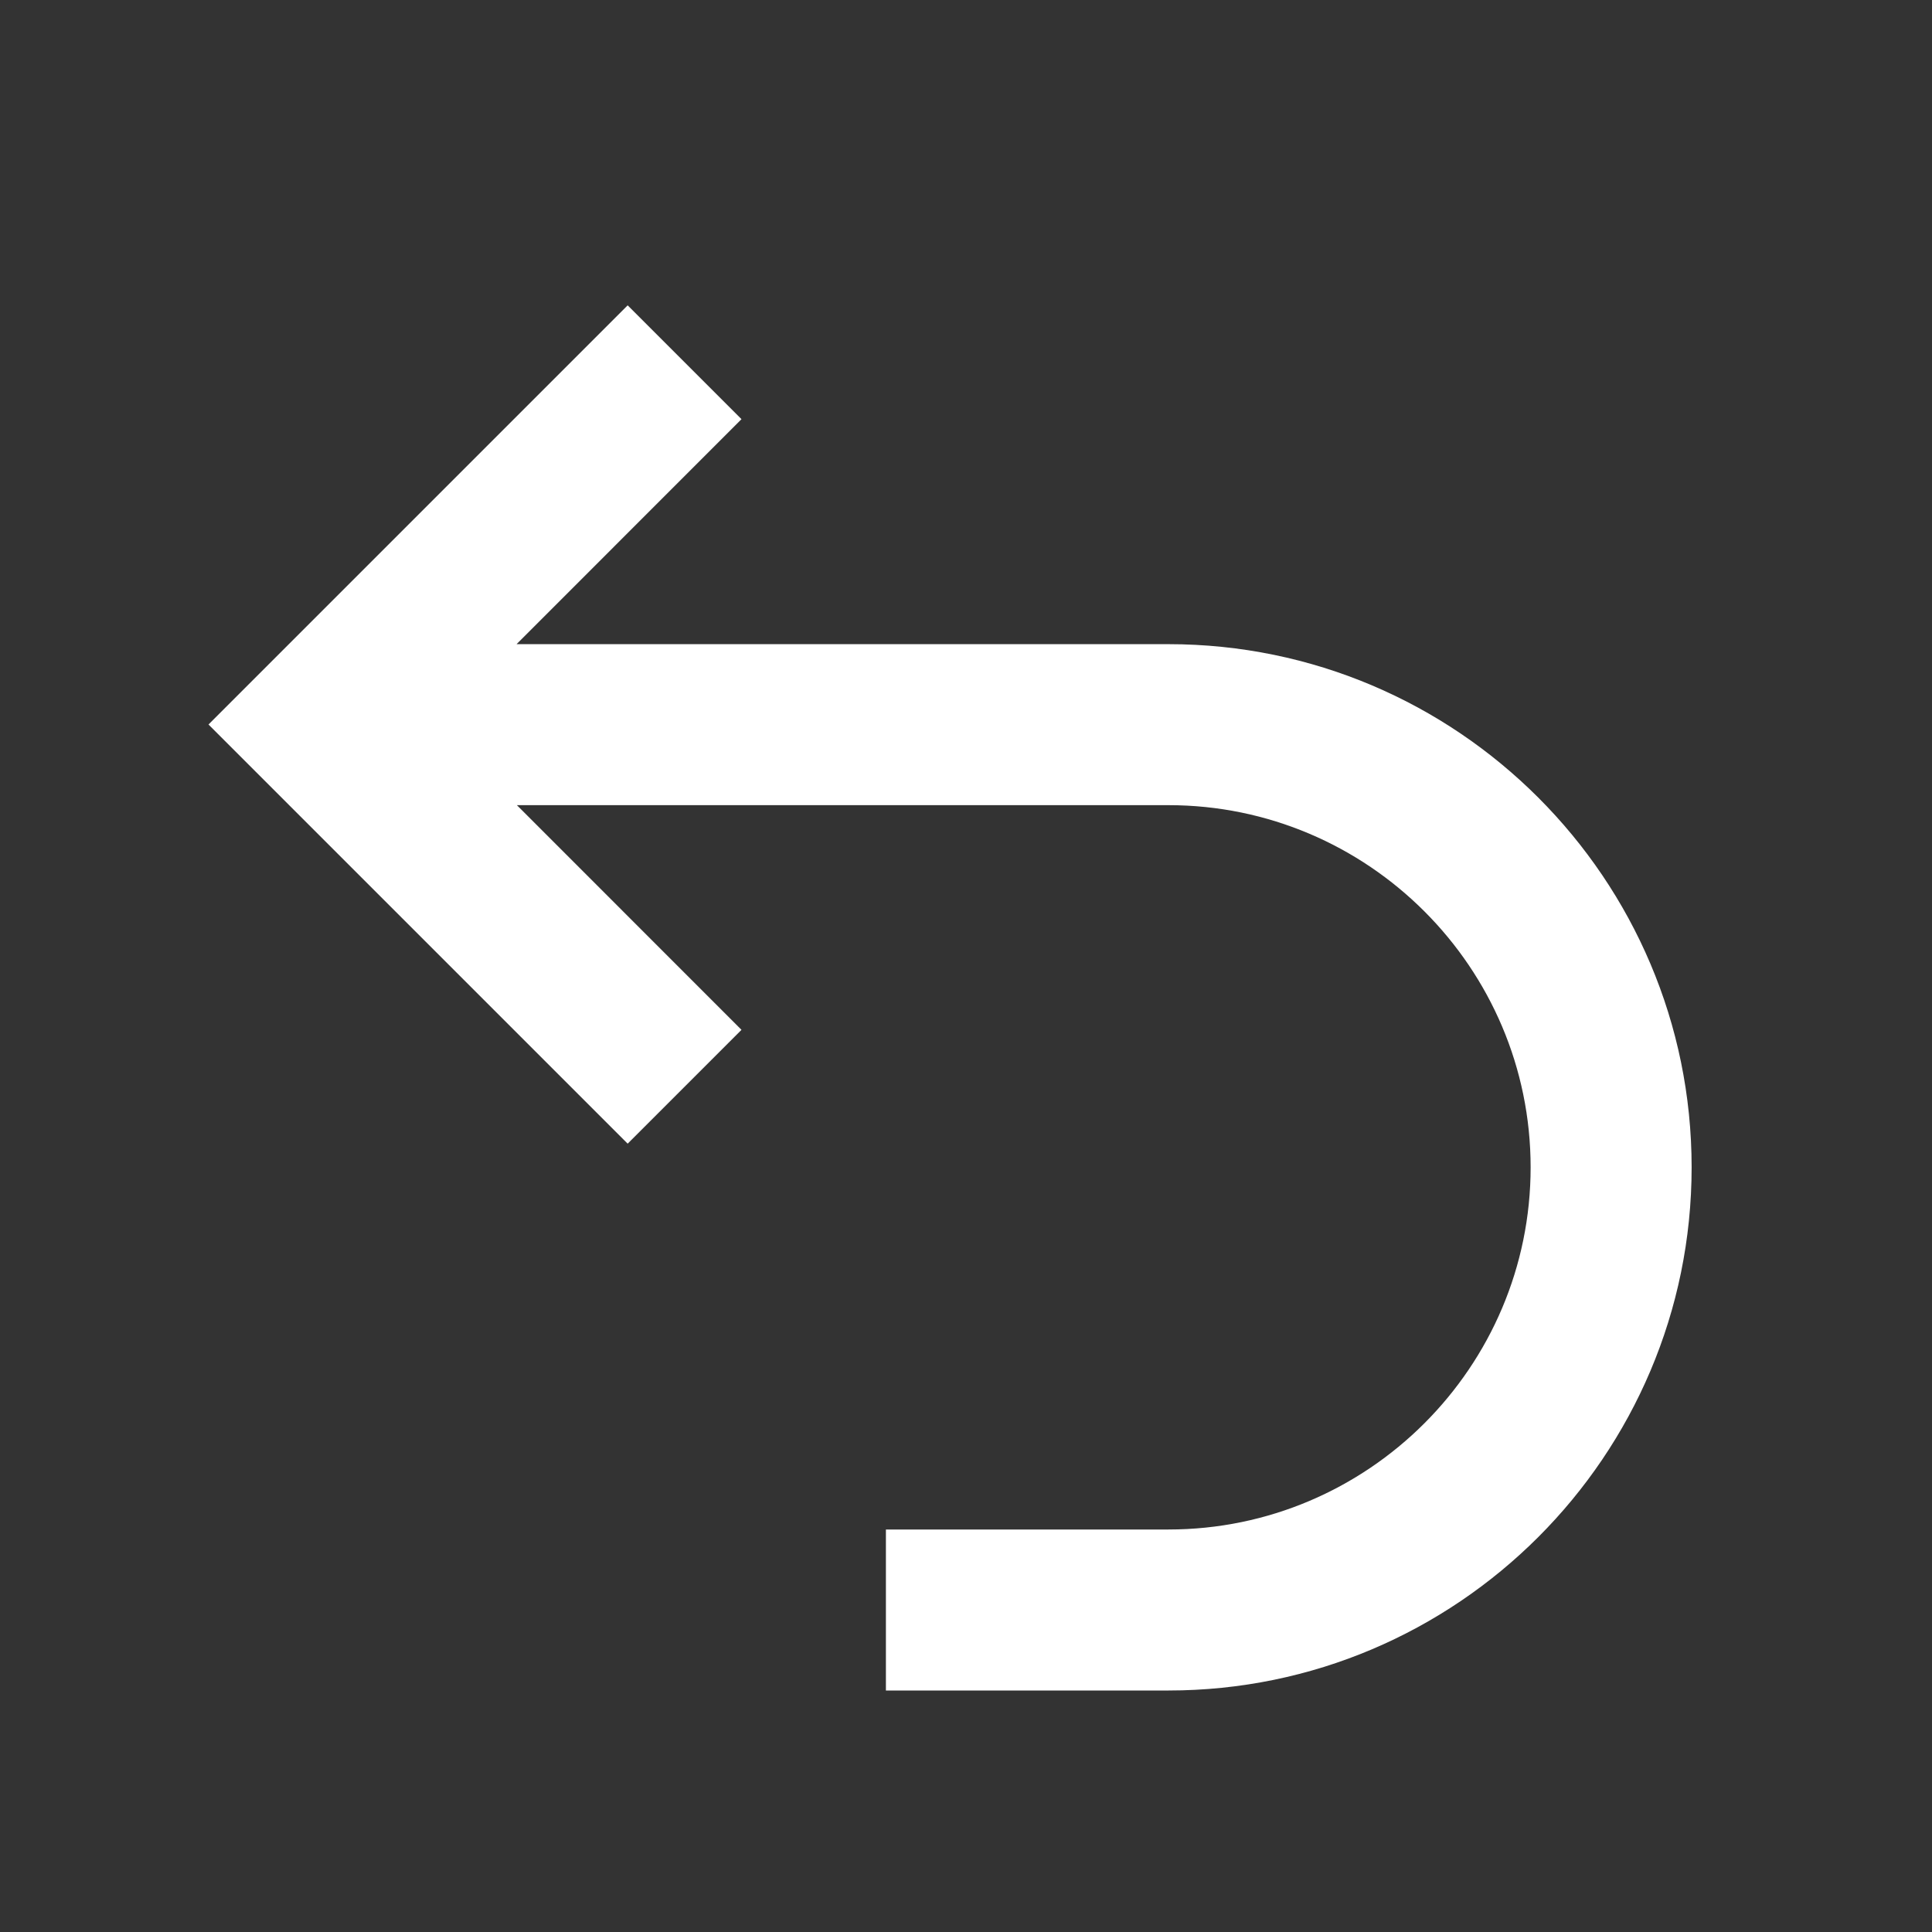 <svg width="24" height="24" viewBox="0 0 24 24" fill="none" xmlns="http://www.w3.org/2000/svg">
<rect x="0" y="0" width="24" height="24" fill="#333333" stroke="none"/>
<path fill-rule="evenodd" clip-rule="evenodd" d="M7.797 3.793L9.211 5.207L6.417 8.002H14.515C18.099 8.002 21.014 10.917 21.014 14.501C21.014 18.085 18.099 21 14.515 21H11.005V19H14.515C16.995 19 19.014 16.981 19.014 14.501C19.014 12.021 16.995 10.002 14.515 10.002H6.421L9.211 12.793L7.797 14.207L2.59 9L7.797 3.793Z" fill="white"/>
</svg>
